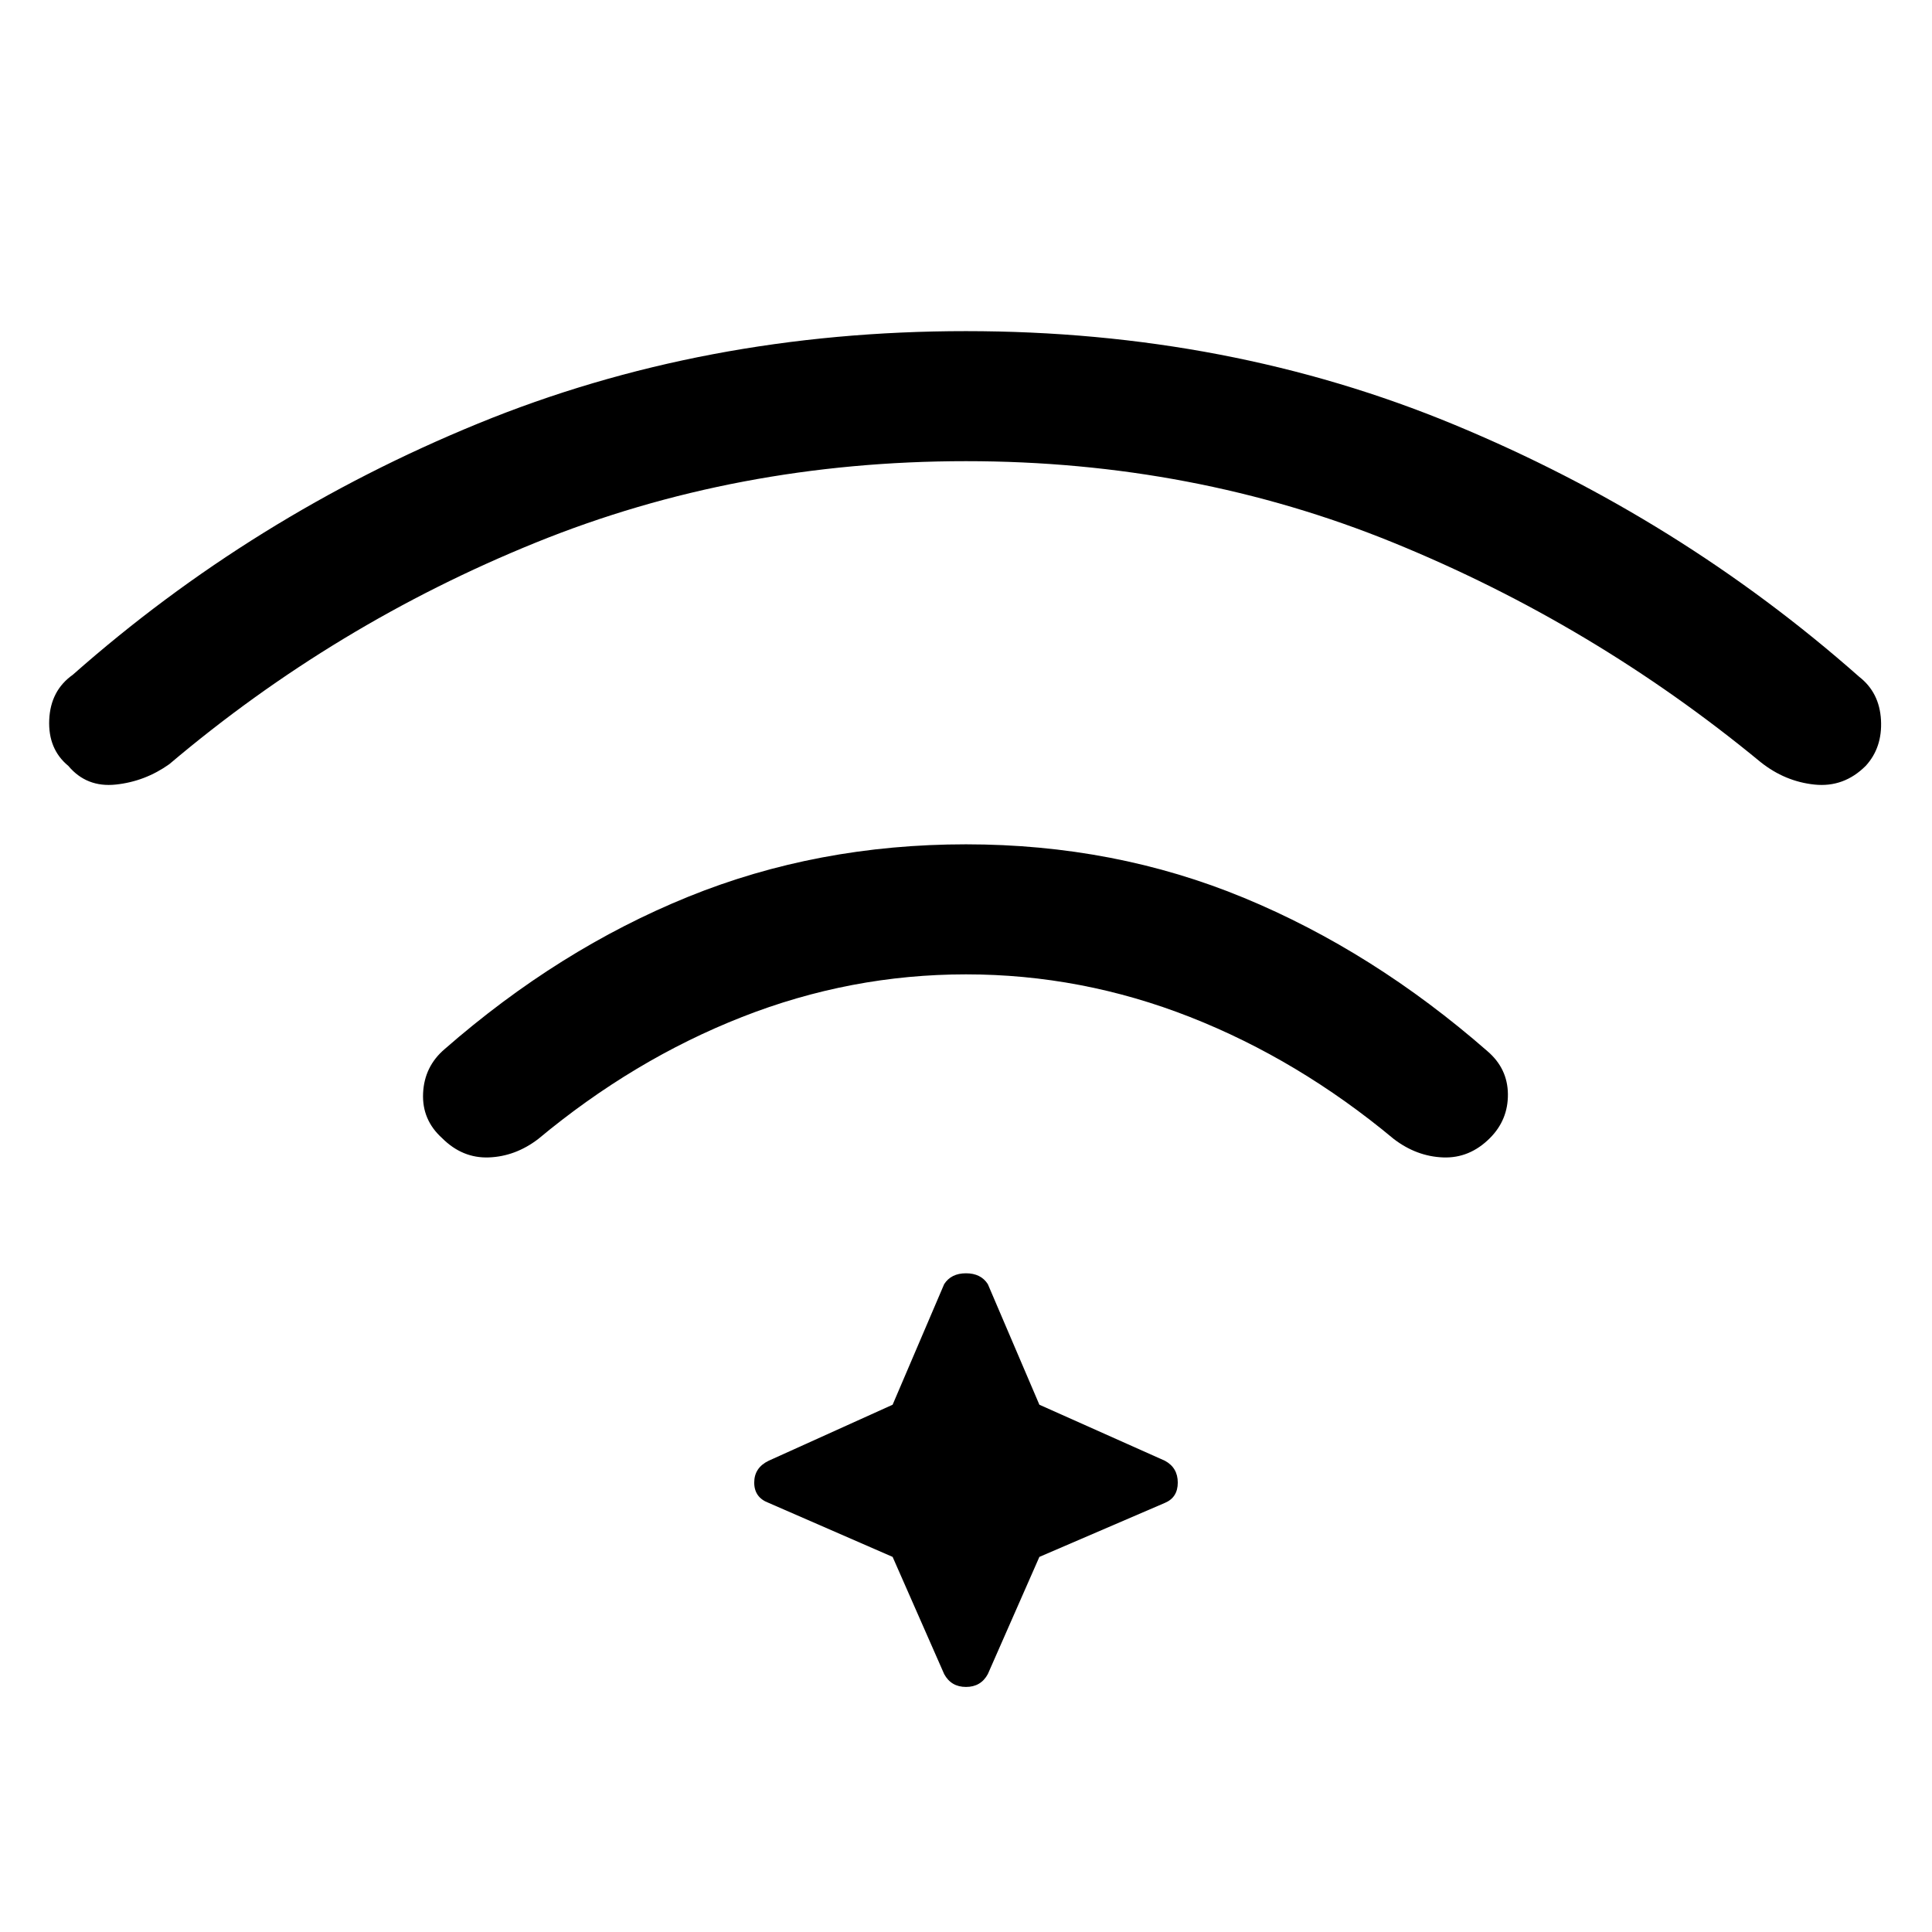 <svg xmlns="http://www.w3.org/2000/svg" height="48" viewBox="0 96 960 960" width="48"><path d="M480 515.538q73.846 0 138.077 26.577t121 76.192q10.077 8.616 10.192 21.385.116 12.769-8.961 21.846-10.077 10.077-23.231 9.577-13.154-.5-24.462-9.115-47.384-39.462-101.307-60.654T480 580.154q-57.385 0-111.308 21.192Q314.769 622.538 267.385 662q-11.308 8.615-24.462 9.115t-23.231-9.577q-10.077-9.077-9.461-22.346.615-13.269 10.692-21.885 56.769-49.615 121-75.692Q406.154 515.538 480 515.538Zm0-255q130.385 0 242.462 46.423t201.384 125.346q10.077 7.847 10.808 21.5.731 13.654-7.577 22.731-10.846 10.847-25.5 9.308-14.654-1.538-26.731-11.154-83.154-68.538-182.461-109.038-99.308-40.5-212.385-40.5-114.077 0-213.885 40.5-99.807 40.5-181.961 110.038-12.077 8.616-26.616 10.154-14.538 1.539-23.615-9.308-10.077-8.307-9.462-22.846.616-14.538 11.693-22.385 89.307-78.923 201.384-124.846Q349.615 260.538 480 260.538Zm-36.462 609.077-61.615-26.846q-7.154-2.692-7.154-10.077 0-7.384 7.154-10.846L443.538 794l25.616-59.923q3.461-5.385 10.846-5.385t10.846 5.385L516.462 794l62.384 27.846q6.385 3.462 6.385 10.846 0 7.385-6.385 10.077l-62.384 26.846-25.616 58.231q-3.461 6.385-10.846 6.385t-10.846-6.385l-25.616-58.231Z"/></svg>